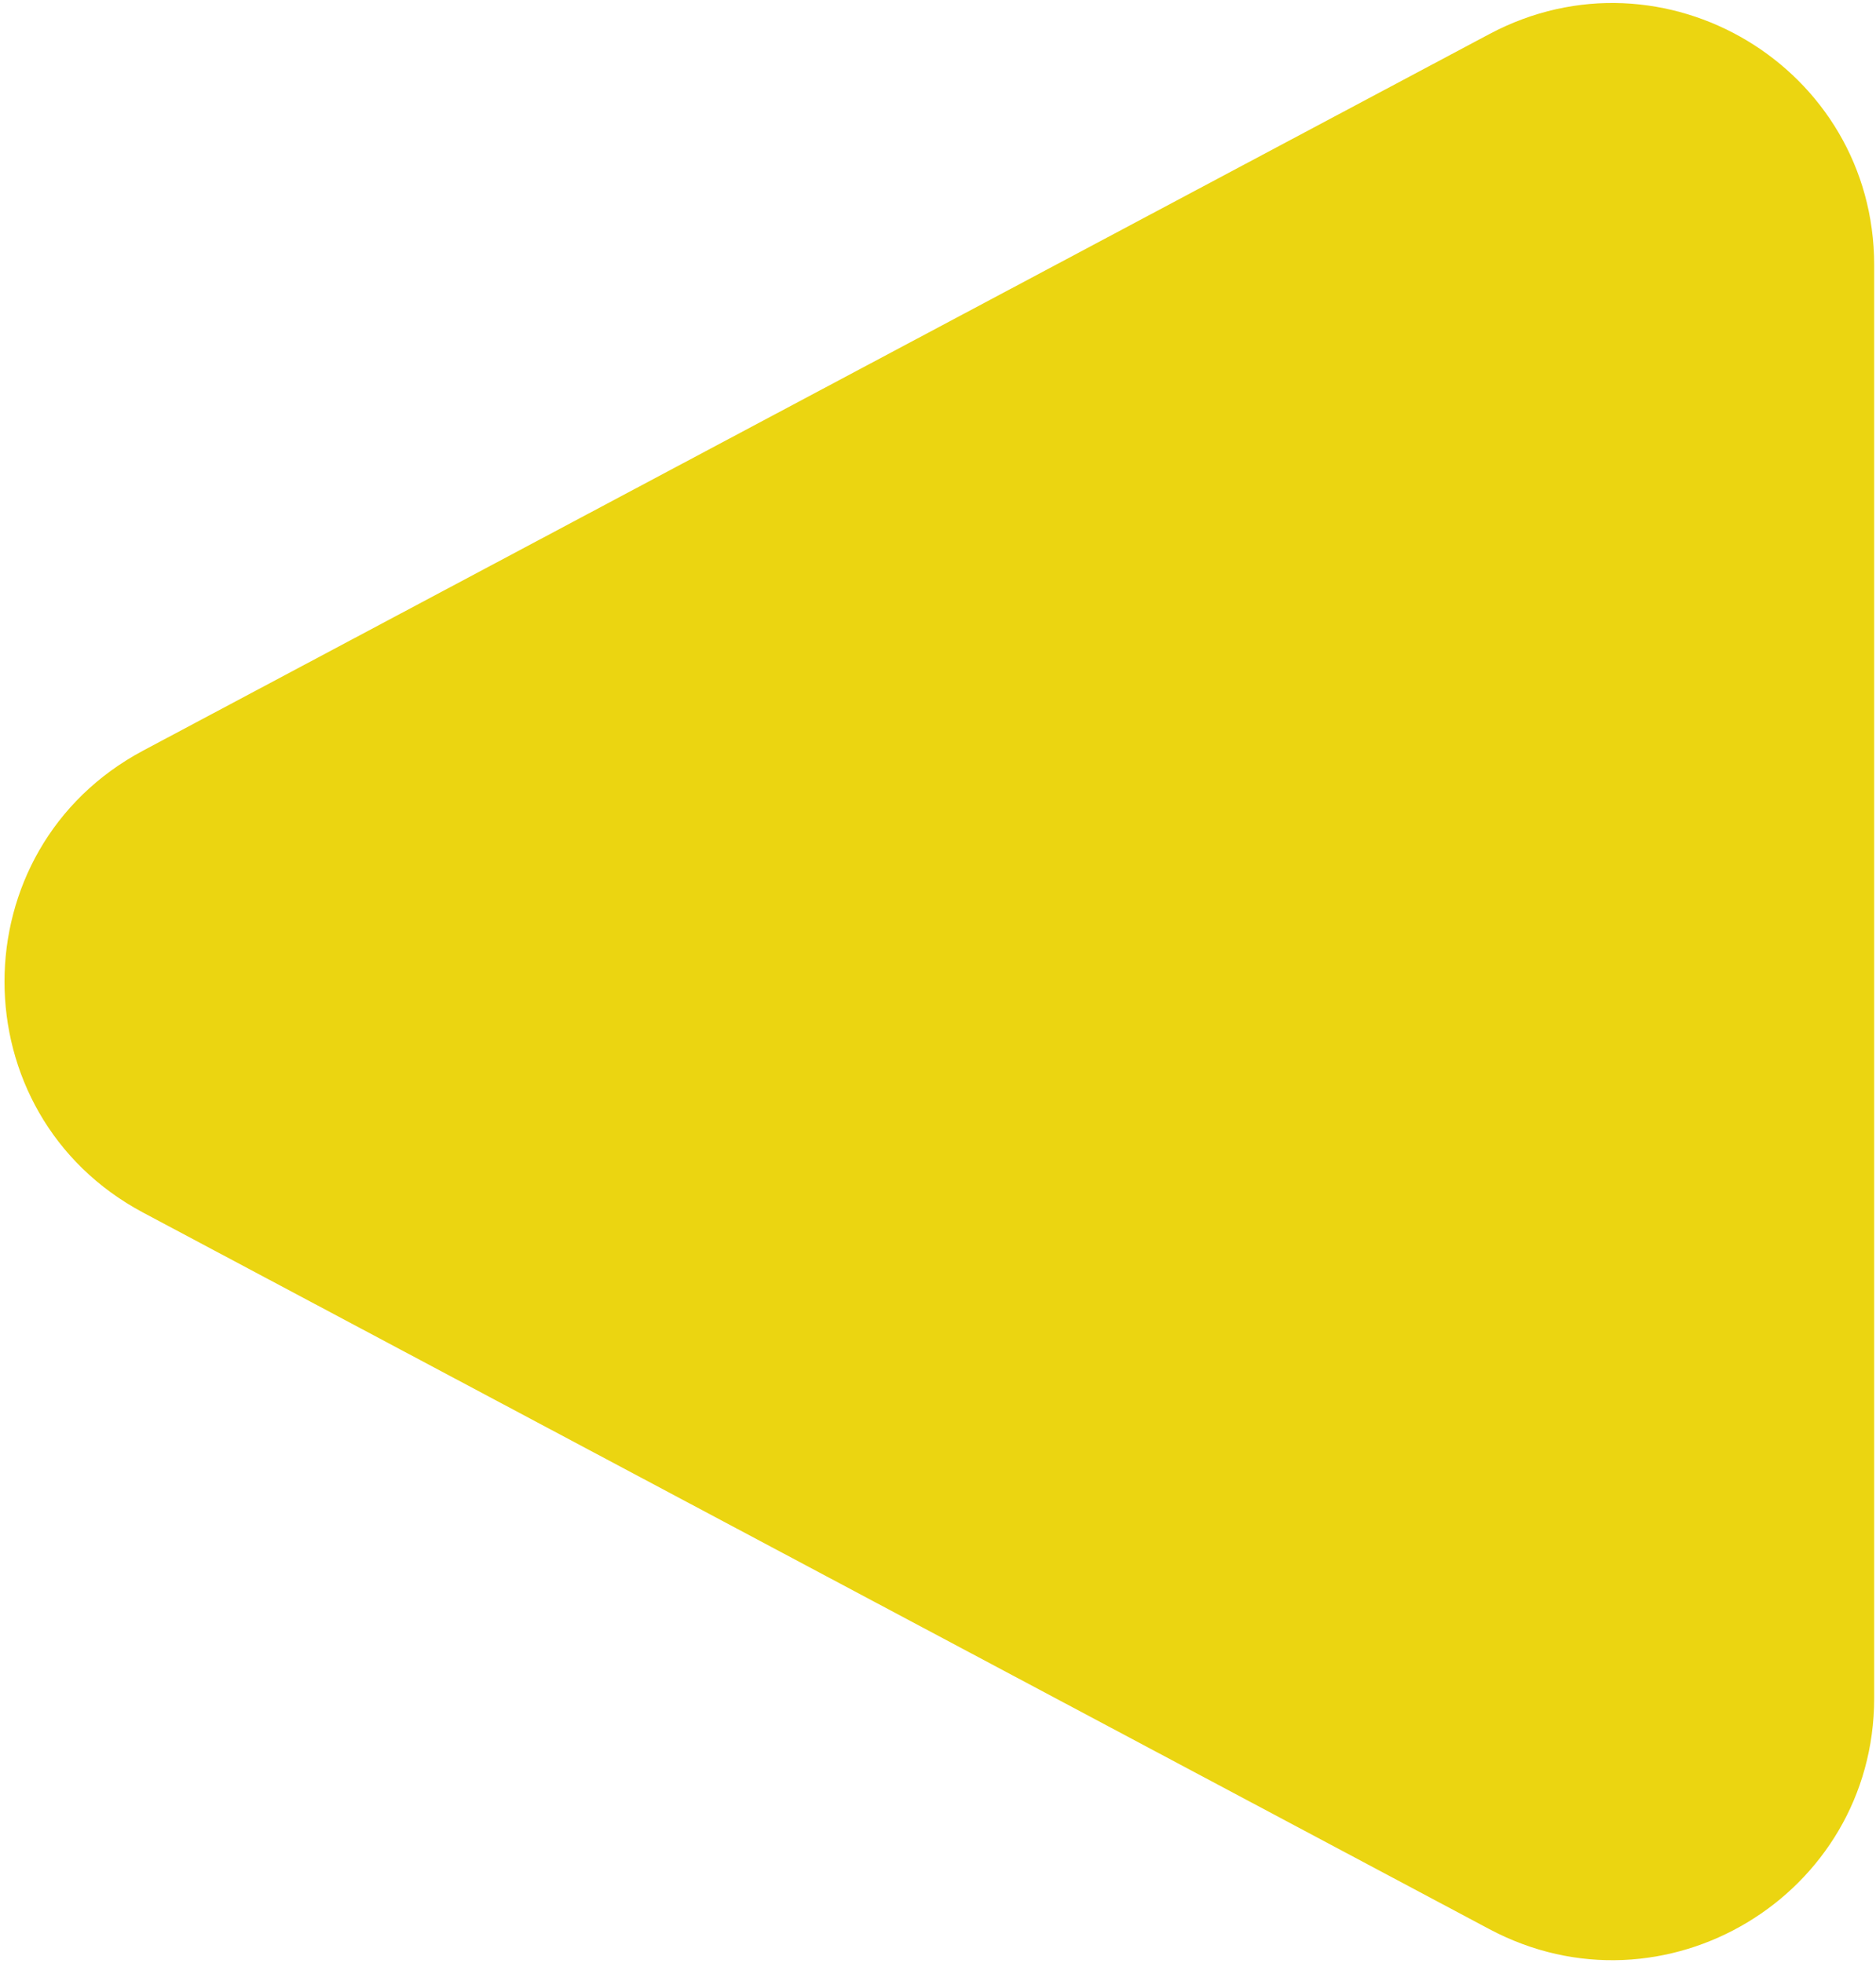 <svg width="258" height="270" viewBox="0 0 258 270" fill="none" xmlns="http://www.w3.org/2000/svg">
<path d="M19.704 166.779C-5.742 153.234 -5.742 116.766 19.704 103.221L204.835 4.682C228.814 -8.081 257.75 9.297 257.75 36.461V233.539C257.75 260.703 228.814 278.081 204.835 265.318L19.704 166.779Z" fill="#EBD511"/>
</svg>
